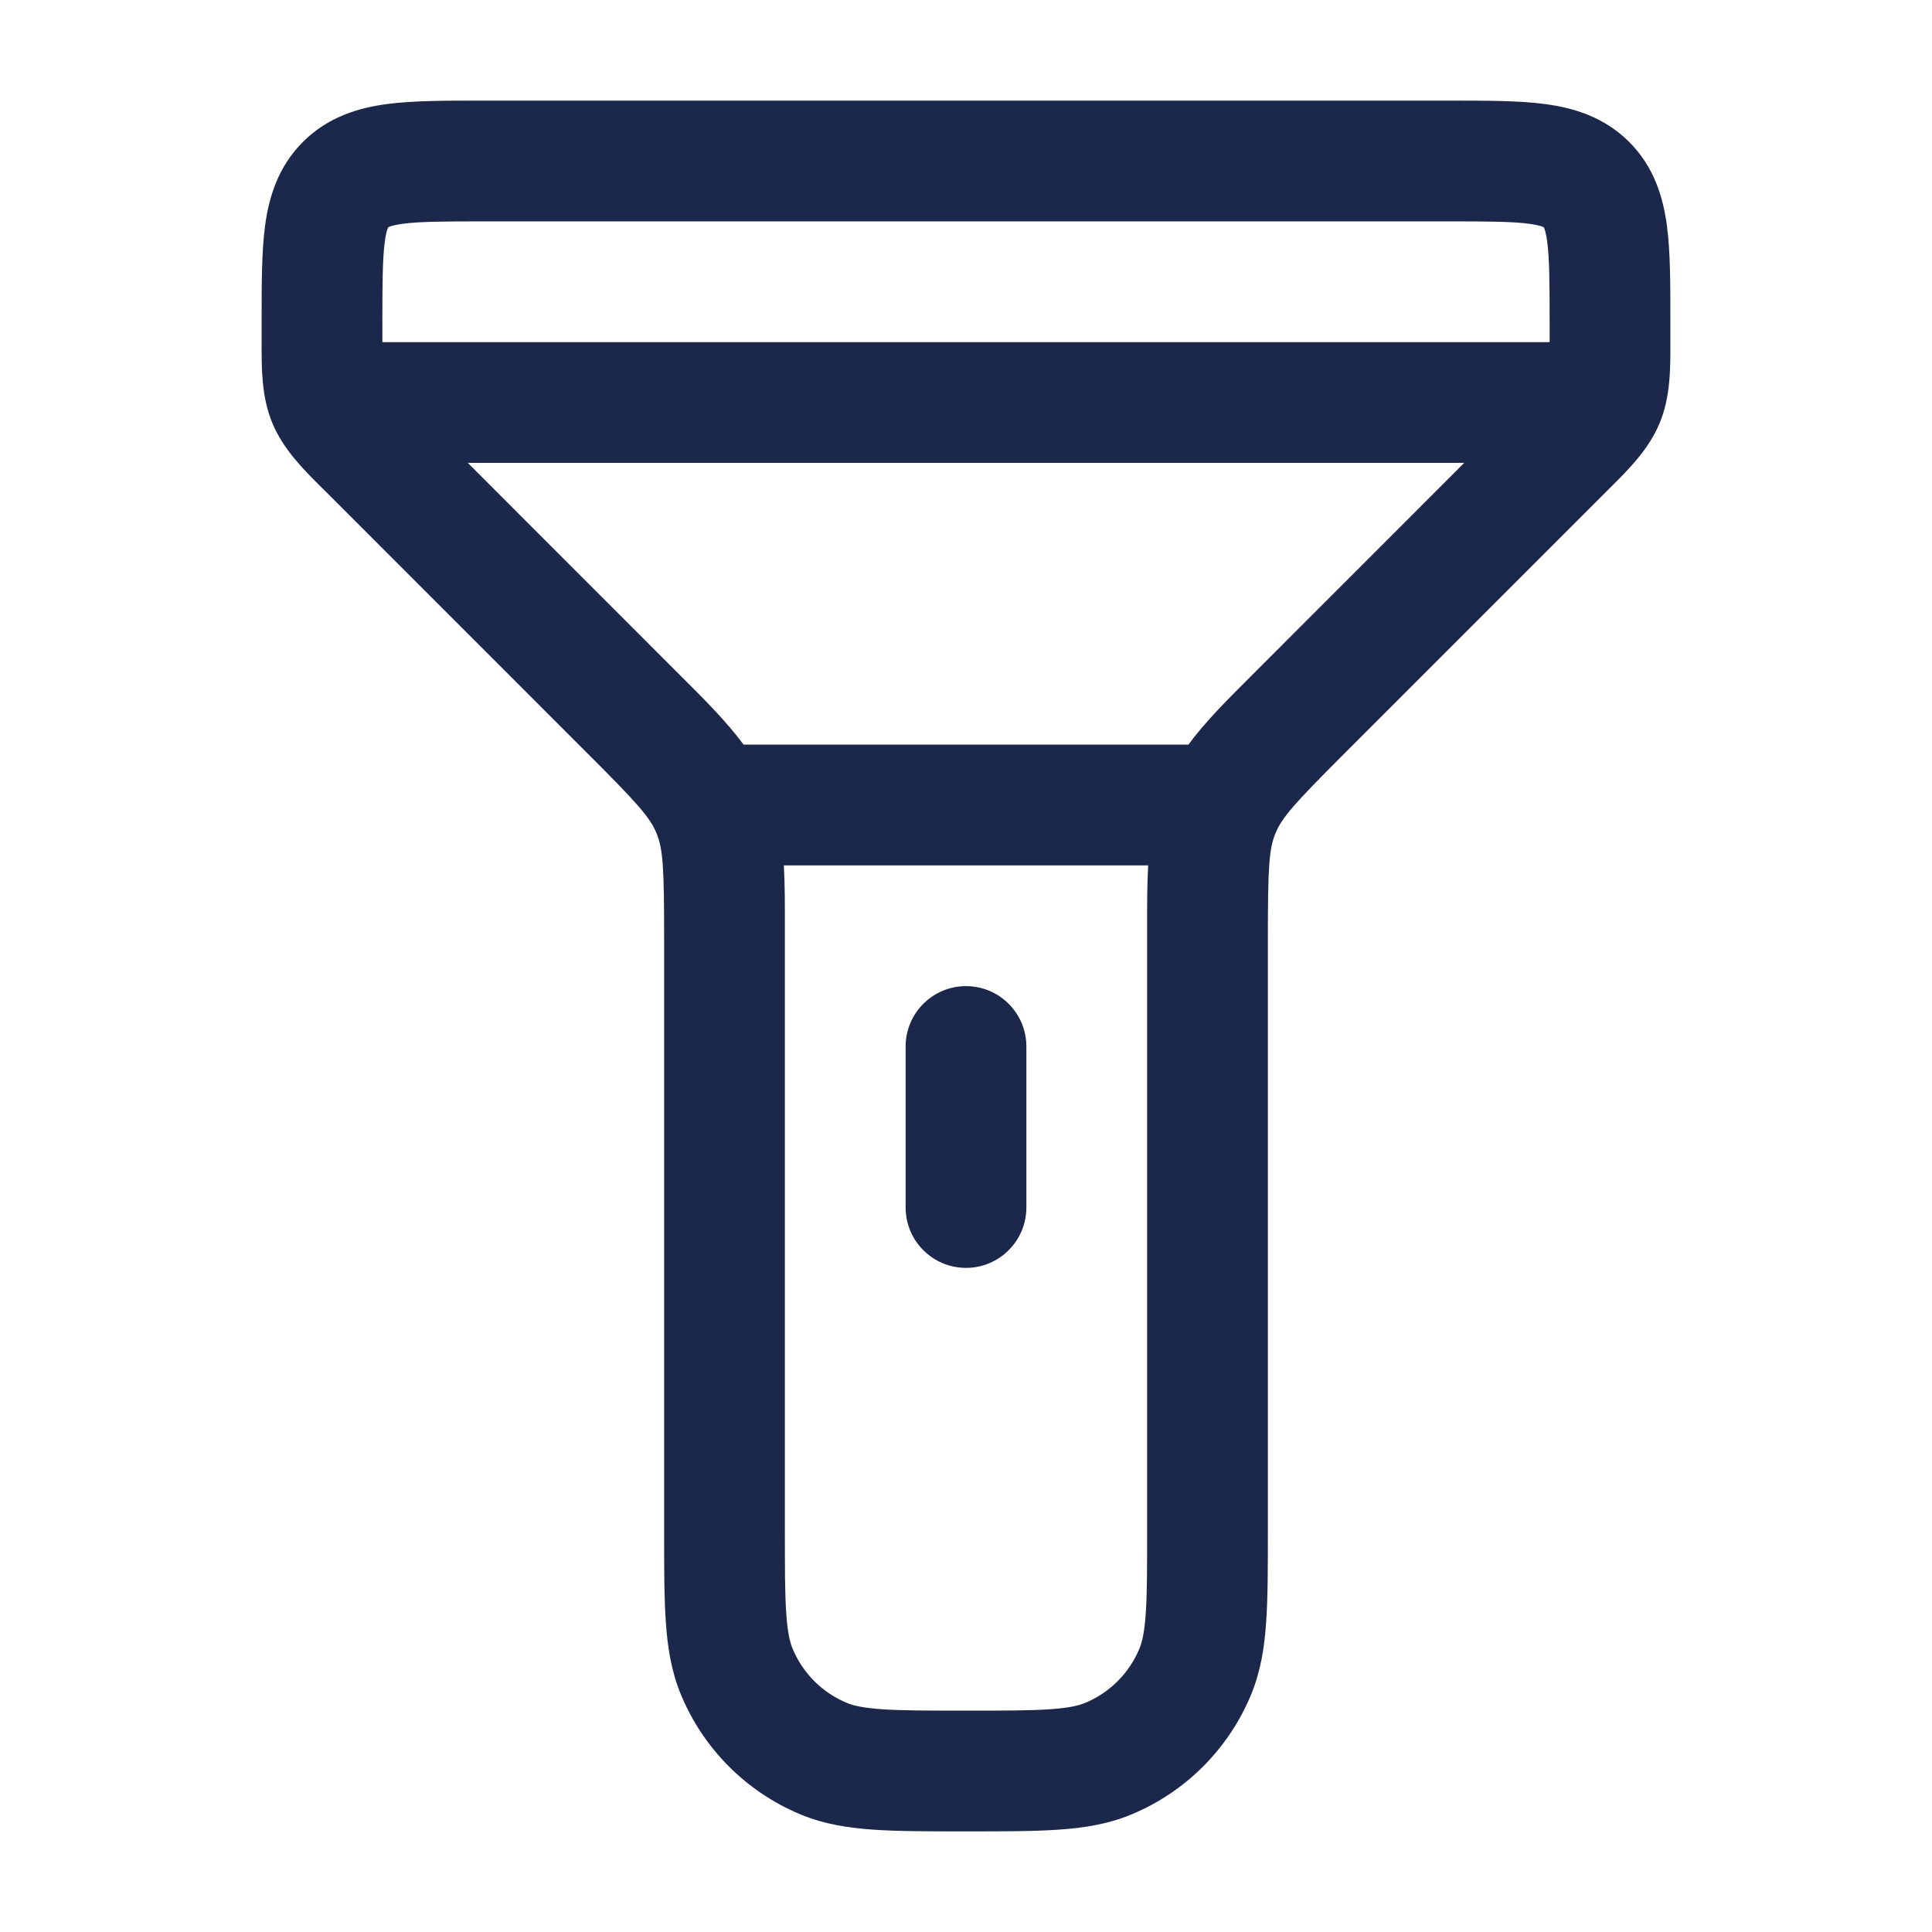 <svg width="24" height="24" viewBox="0 0 24 24" fill="none" xmlns="http://www.w3.org/2000/svg">
<path d="M12 12.25C12.414 12.25 12.75 12.586 12.75 13V15C12.75 15.414 12.414 15.75 12 15.75C11.586 15.75 11.25 15.414 11.25 15V13C11.25 12.586 11.586 12.25 12 12.25Z" fill="#1C274C"/>
<path fill-rule="evenodd" clip-rule="evenodd" d="M5.955 1.25C5.522 1.25 5.126 1.25 4.803 1.293C4.447 1.341 4.072 1.454 3.763 1.763C3.454 2.072 3.341 2.447 3.293 2.803C3.25 3.126 3.25 3.522 3.25 3.955L3.25 4.172L3.25 4.252C3.249 4.577 3.248 4.929 3.383 5.255C3.519 5.582 3.768 5.83 3.999 6.06L4.056 6.116L7.298 9.359C7.92 9.98 8.073 10.152 8.155 10.35C8.237 10.548 8.25 10.778 8.25 11.657V19.025C8.25 19.47 8.25 19.841 8.271 20.145C8.292 20.462 8.339 20.762 8.459 21.052C8.739 21.726 9.274 22.262 9.948 22.541C10.238 22.661 10.538 22.708 10.855 22.729C11.159 22.75 11.53 22.75 11.975 22.75H12.025C12.47 22.75 12.841 22.75 13.145 22.729C13.463 22.708 13.762 22.661 14.052 22.541C14.726 22.262 15.262 21.726 15.541 21.052C15.661 20.762 15.708 20.462 15.729 20.145C15.75 19.841 15.75 19.47 15.75 19.025V11.657C15.75 10.778 15.763 10.548 15.845 10.35C15.927 10.152 16.081 9.98 16.702 9.359L19.945 6.116L20.001 6.06C20.232 5.83 20.482 5.582 20.617 5.255C20.752 4.929 20.751 4.577 20.75 4.252L20.75 4.172L20.75 3.955C20.75 3.522 20.75 3.126 20.707 2.803C20.659 2.447 20.547 2.072 20.238 1.763C19.928 1.454 19.553 1.341 19.197 1.293C18.875 1.25 18.478 1.25 18.045 1.25H5.955ZM4.826 2.822L4.823 2.823L4.822 2.826C4.821 2.828 4.819 2.831 4.817 2.836C4.808 2.858 4.793 2.906 4.78 3.003C4.752 3.213 4.75 3.507 4.75 4V4.172C4.75 4.199 4.75 4.225 4.75 4.25H19.25C19.25 4.225 19.25 4.199 19.25 4.172V4C19.25 3.507 19.248 3.213 19.22 3.003C19.207 2.906 19.192 2.858 19.183 2.836C19.181 2.831 19.179 2.828 19.178 2.826L19.177 2.823L19.174 2.822C19.172 2.821 19.169 2.819 19.164 2.817C19.142 2.808 19.094 2.793 18.997 2.78C18.787 2.752 18.493 2.75 18 2.75H6C5.507 2.75 5.213 2.752 5.003 2.78C4.906 2.793 4.858 2.808 4.836 2.817C4.831 2.819 4.828 2.821 4.826 2.822ZM18.189 5.75H5.811L8.444 8.384C8.756 8.695 9.027 8.965 9.237 9.25H14.763C14.973 8.965 15.244 8.695 15.556 8.384L18.189 5.75ZM14.263 10.75H9.737C9.751 10.992 9.75 11.252 9.75 11.536L9.75 19C9.75 19.476 9.75 19.796 9.767 20.043C9.784 20.284 9.813 20.401 9.845 20.478C9.972 20.785 10.215 21.028 10.522 21.155C10.599 21.187 10.716 21.216 10.957 21.233C11.204 21.25 11.524 21.25 12 21.25C12.476 21.25 12.796 21.25 13.043 21.233C13.284 21.216 13.401 21.187 13.478 21.155C13.785 21.028 14.028 20.785 14.155 20.478C14.187 20.401 14.216 20.284 14.233 20.043C14.25 19.796 14.25 19.476 14.25 19L14.25 11.536C14.25 11.252 14.249 10.992 14.263 10.75Z" fill="#1C274C"/>
</svg>
